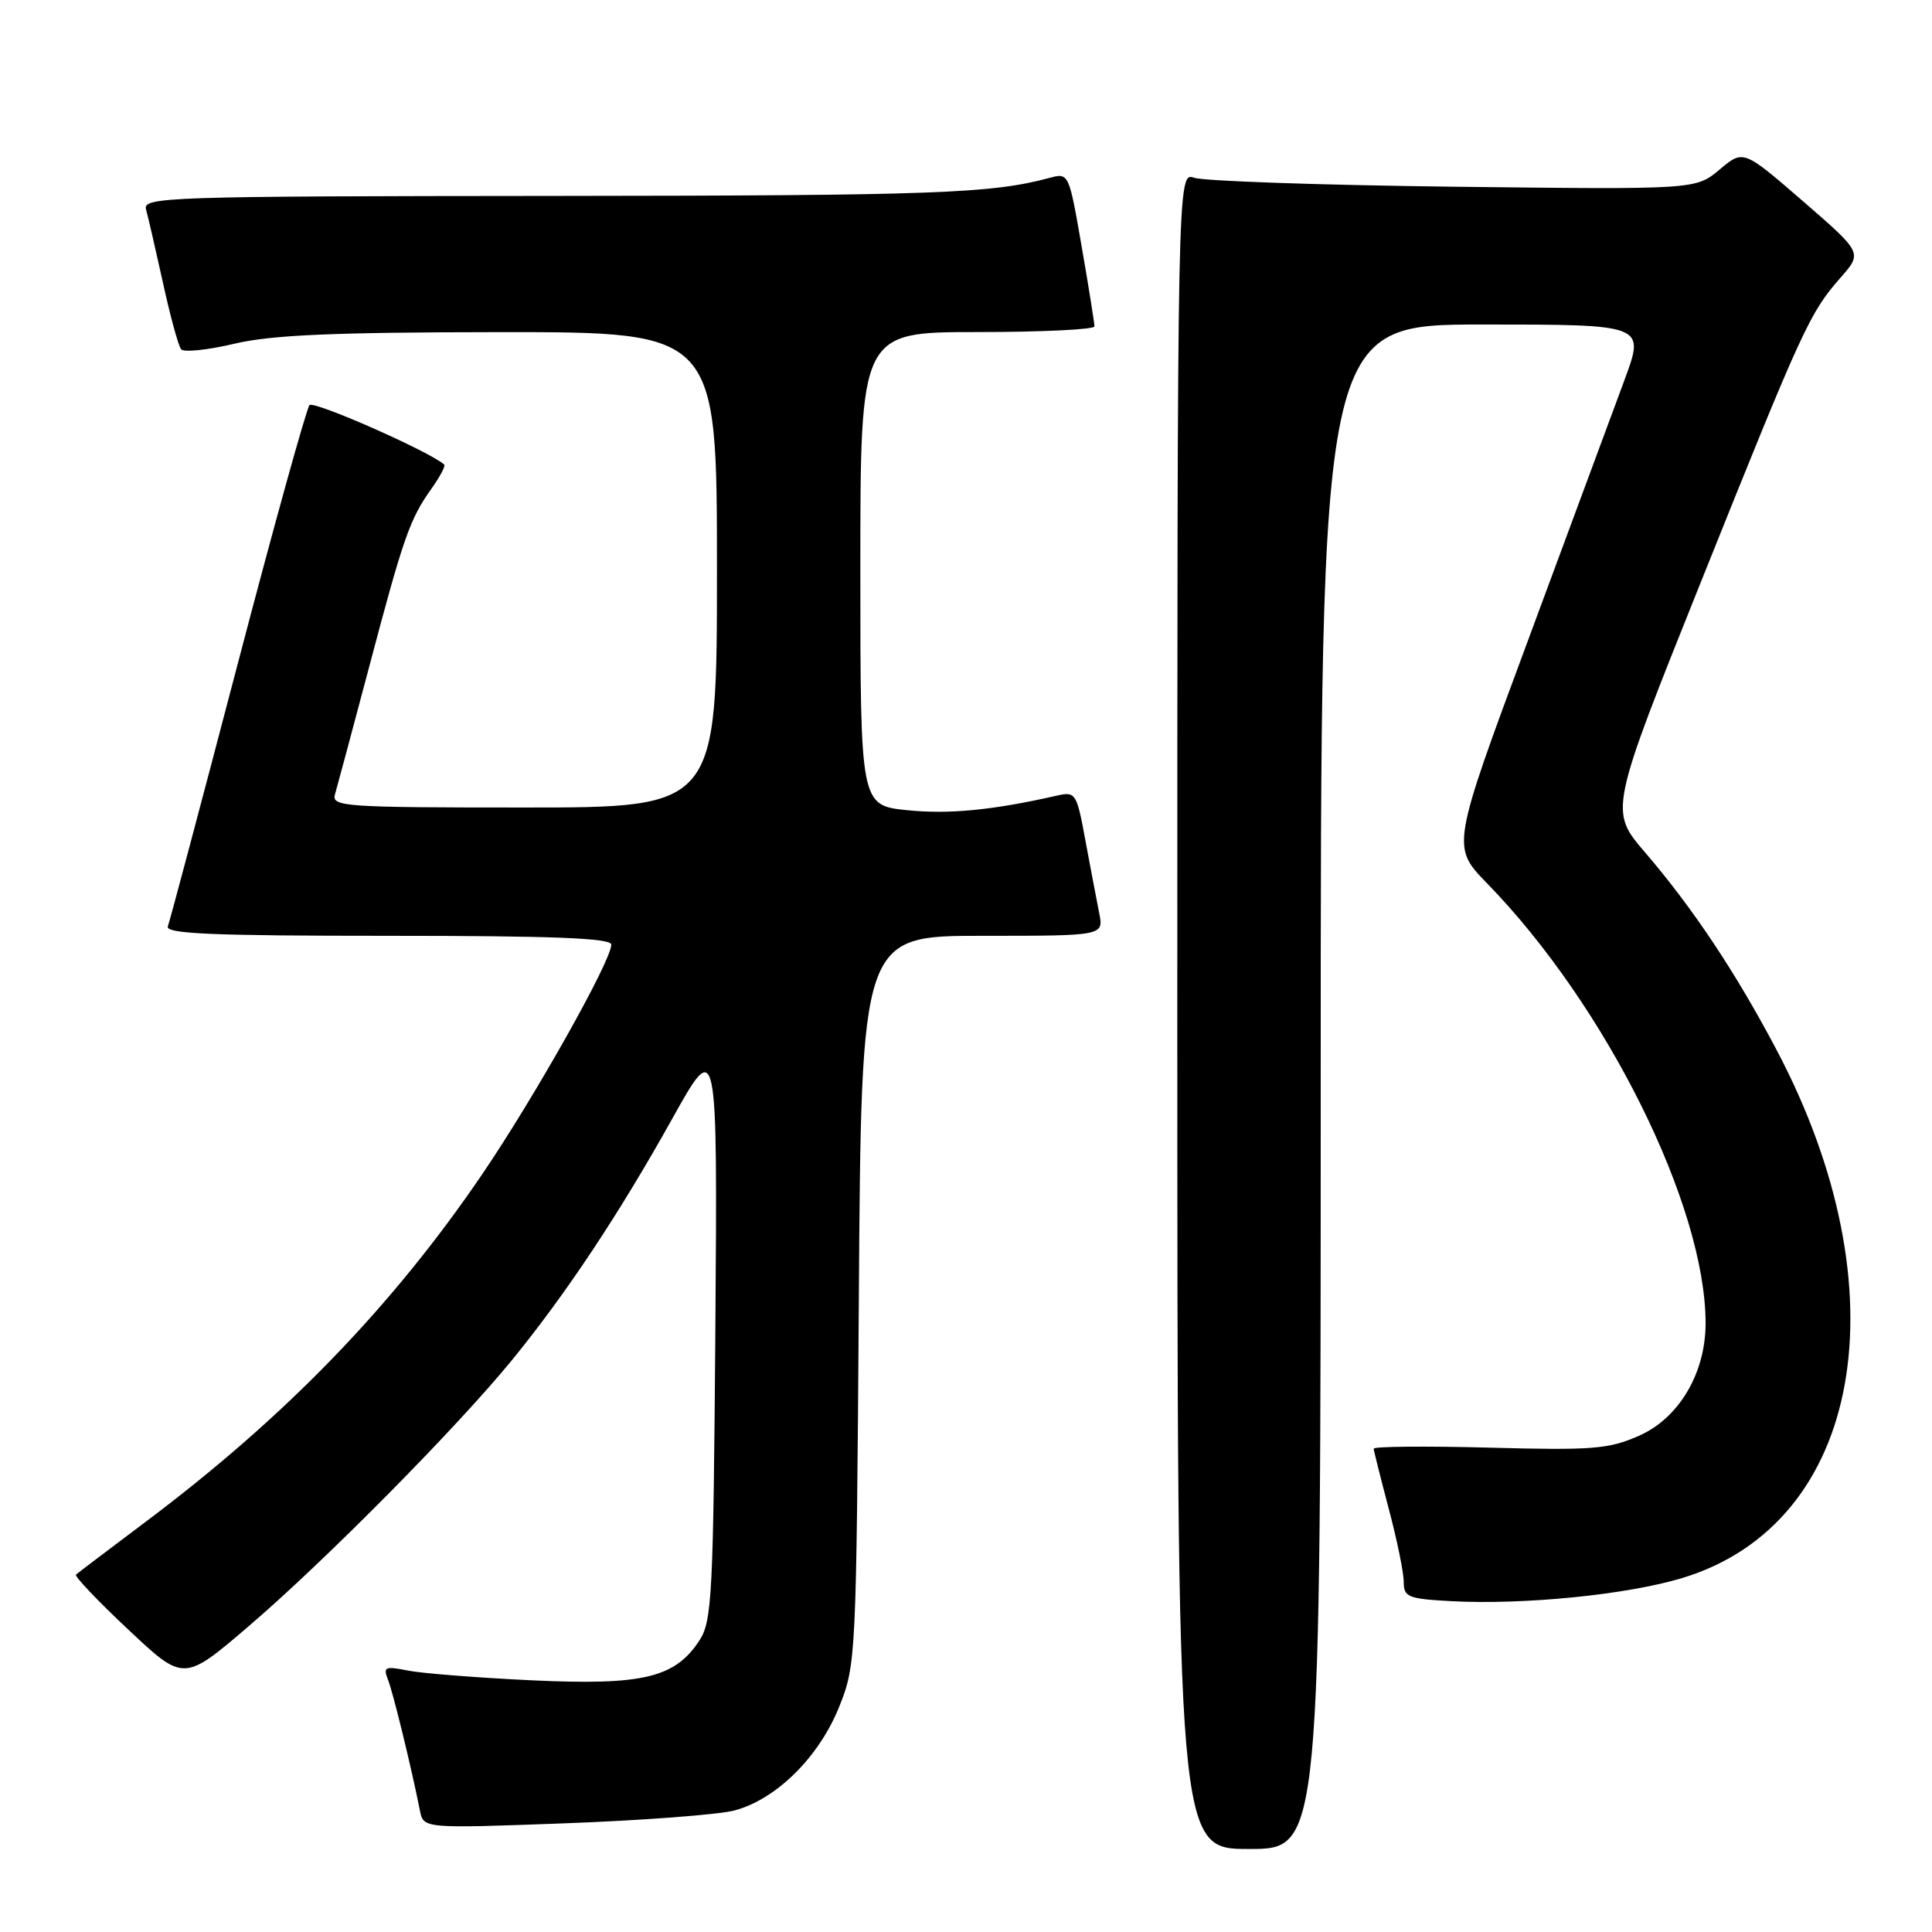 <?xml version="1.0" encoding="UTF-8" standalone="no"?>
<!DOCTYPE svg PUBLIC "-//W3C//DTD SVG 1.1//EN" "http://www.w3.org/Graphics/SVG/1.1/DTD/svg11.dtd" >
<svg xmlns="http://www.w3.org/2000/svg" xmlns:xlink="http://www.w3.org/1999/xlink" version="1.1" viewBox="0 0 256 256">
 <g >
 <path fill="currentColor"
d=" M 175.00 144.00 C 175.00 43.00 175.00 43.00 196.48 43.00 C 217.96 43.00 217.96 43.00 215.29 50.25 C 213.82 54.24 208.05 69.81 202.47 84.85 C 192.32 112.19 192.32 112.19 197.03 117.03 C 212.83 133.25 226.00 159.76 226.00 175.34 C 226.00 181.94 222.48 187.90 217.19 190.24 C 213.16 192.02 211.04 192.19 197.34 191.82 C 188.90 191.60 182.01 191.66 182.02 191.96 C 182.04 192.25 182.94 195.84 184.02 199.93 C 185.11 204.02 186.00 208.37 186.00 209.59 C 186.00 211.62 186.55 211.85 192.25 212.16 C 201.90 212.68 215.61 211.31 222.93 209.09 C 246.81 201.84 252.29 171.05 235.38 139.07 C 229.95 128.79 224.30 120.32 217.99 112.96 C 213.23 107.42 213.23 107.42 225.44 76.96 C 238.93 43.31 239.78 41.46 243.91 36.76 C 246.78 33.49 246.78 33.49 238.89 26.65 C 231.00 19.82 231.00 19.82 227.85 22.47 C 224.70 25.12 224.70 25.12 192.60 24.74 C 174.94 24.53 159.49 23.99 158.25 23.56 C 156.00 22.77 156.00 22.77 156.00 133.88 C 156.00 245.00 156.00 245.00 165.50 245.00 C 175.00 245.00 175.00 245.00 175.00 144.00 Z  M 97.31 239.90 C 102.85 238.43 108.52 232.83 111.19 226.17 C 113.43 220.59 113.47 219.75 113.80 172.25 C 114.12 124.00 114.12 124.00 130.19 124.00 C 146.25 124.00 146.25 124.00 145.65 120.99 C 145.32 119.33 144.50 115.02 143.83 111.41 C 142.67 105.09 142.53 104.86 140.06 105.42 C 131.58 107.35 125.77 107.92 120.25 107.36 C 114.00 106.72 114.00 106.72 114.00 75.36 C 114.00 44.00 114.00 44.00 129.50 44.00 C 138.03 44.00 145.01 43.66 145.02 43.25 C 145.02 42.84 144.27 38.08 143.33 32.69 C 141.64 22.93 141.62 22.88 139.07 23.57 C 131.39 25.64 123.94 25.92 73.68 25.96 C 21.97 26.00 18.89 26.10 19.35 27.75 C 19.62 28.71 20.63 33.10 21.60 37.50 C 22.56 41.90 23.64 45.85 24.00 46.28 C 24.36 46.71 27.55 46.38 31.08 45.54 C 36.02 44.38 44.12 44.03 66.25 44.01 C 95.00 44.00 95.00 44.00 95.00 75.50 C 95.00 107.00 95.00 107.00 69.43 107.00 C 45.55 107.00 43.90 106.88 44.39 105.25 C 44.67 104.29 46.69 96.75 48.88 88.50 C 53.45 71.21 54.29 68.81 57.13 64.81 C 58.28 63.20 59.06 61.74 58.86 61.56 C 56.98 59.85 41.57 53.05 41.01 53.68 C 40.61 54.13 36.32 69.57 31.49 88.00 C 26.66 106.43 22.50 122.06 22.24 122.75 C 21.88 123.73 28.13 124.00 51.39 124.00 C 73.29 124.00 81.00 124.30 81.00 125.17 C 81.00 127.32 70.83 145.39 63.87 155.63 C 51.92 173.18 37.78 187.78 19.27 201.67 C 14.45 205.29 10.31 208.43 10.07 208.64 C 9.83 208.85 12.95 212.13 17.00 215.93 C 24.35 222.84 24.35 222.84 32.93 215.50 C 43.03 206.86 60.58 189.12 67.88 180.17 C 75.02 171.42 82.04 160.85 89.09 148.21 C 95.07 137.50 95.07 137.50 94.79 176.05 C 94.52 211.41 94.35 214.82 92.67 217.38 C 89.43 222.33 85.16 223.34 70.46 222.65 C 63.29 222.31 55.91 221.73 54.05 221.36 C 51.00 220.75 50.74 220.87 51.42 222.59 C 52.10 224.34 54.49 234.11 55.64 239.90 C 56.11 242.29 56.11 242.29 74.81 241.60 C 85.09 241.22 95.21 240.45 97.31 239.90 Z "/>
</g>
</svg>